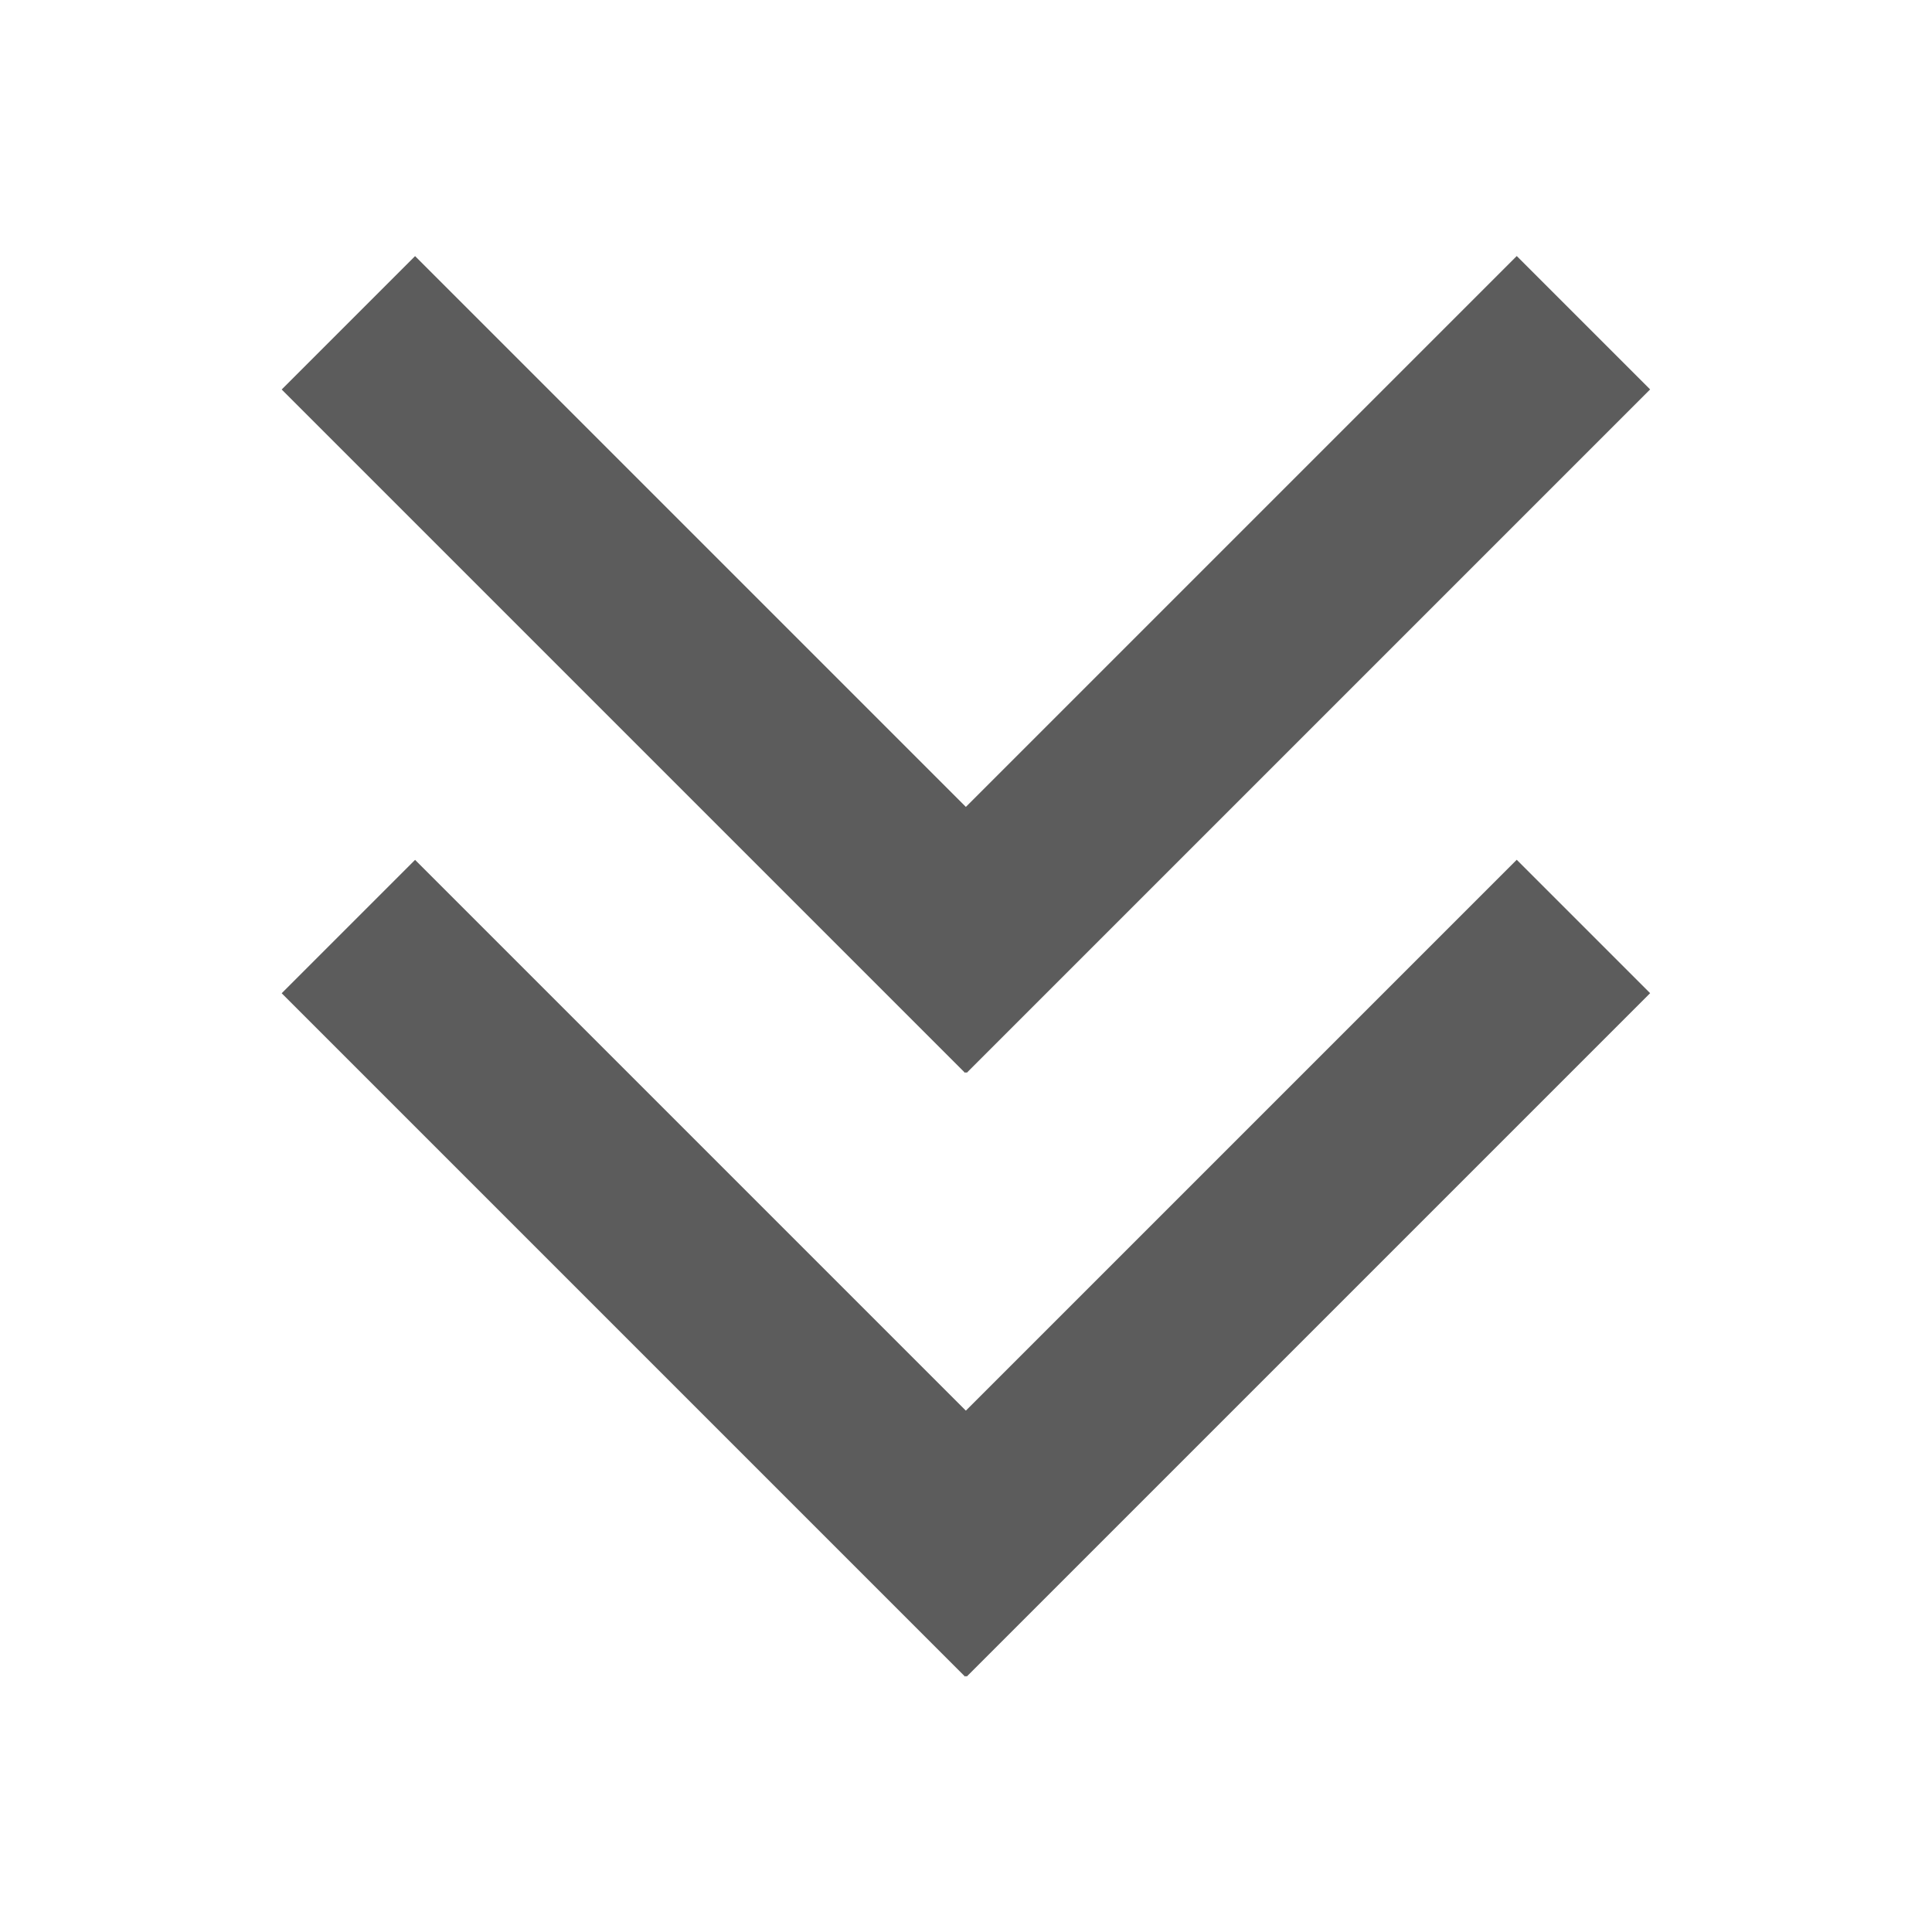 <?xml version="1.0" encoding="UTF-8" standalone="no"?>
<!DOCTYPE svg PUBLIC "-//W3C//DTD SVG 1.1//EN" "http://www.w3.org/Graphics/SVG/1.1/DTD/svg11.dtd">
<svg width="100%" height="100%" viewBox="0 0 256 256" version="1.1" xmlns="http://www.w3.org/2000/svg" xmlns:xlink="http://www.w3.org/1999/xlink" xml:space="preserve" xmlns:serif="http://www.serif.com/" style="fill-rule:evenodd;clip-rule:evenodd;stroke-linejoin:round;stroke-miterlimit:2;">
    <g id="Arrow" transform="matrix(1,0,0,1,39,5.5)">
        <g transform="matrix(-0.559,-0.559,0.505,-0.505,97.424,210.861)">
            <rect x="74" y="65" width="162" height="35" style="fill:rgb(92,92,92);"/>
        </g>
        <g transform="matrix(0.559,-0.559,0.505,0.505,-2.774,127.524)">
            <rect x="74" y="65" width="162" height="35" style="fill:rgb(92,92,92);"/>
        </g>
    </g>
    <g id="Arrow1" serif:id="Arrow" transform="matrix(1,0,0,1,-41,5.5)">
        <g transform="matrix(-0.559,-0.559,0.505,-0.505,177.424,290.861)">
            <rect x="74" y="65" width="162" height="35" style="fill:rgb(92,92,92);"/>
        </g>
        <g transform="matrix(0.559,-0.559,0.505,0.505,77.226,207.524)">
            <rect x="74" y="65" width="162" height="35" style="fill:rgb(92,92,92);"/>
        </g>
    </g>
</svg>
